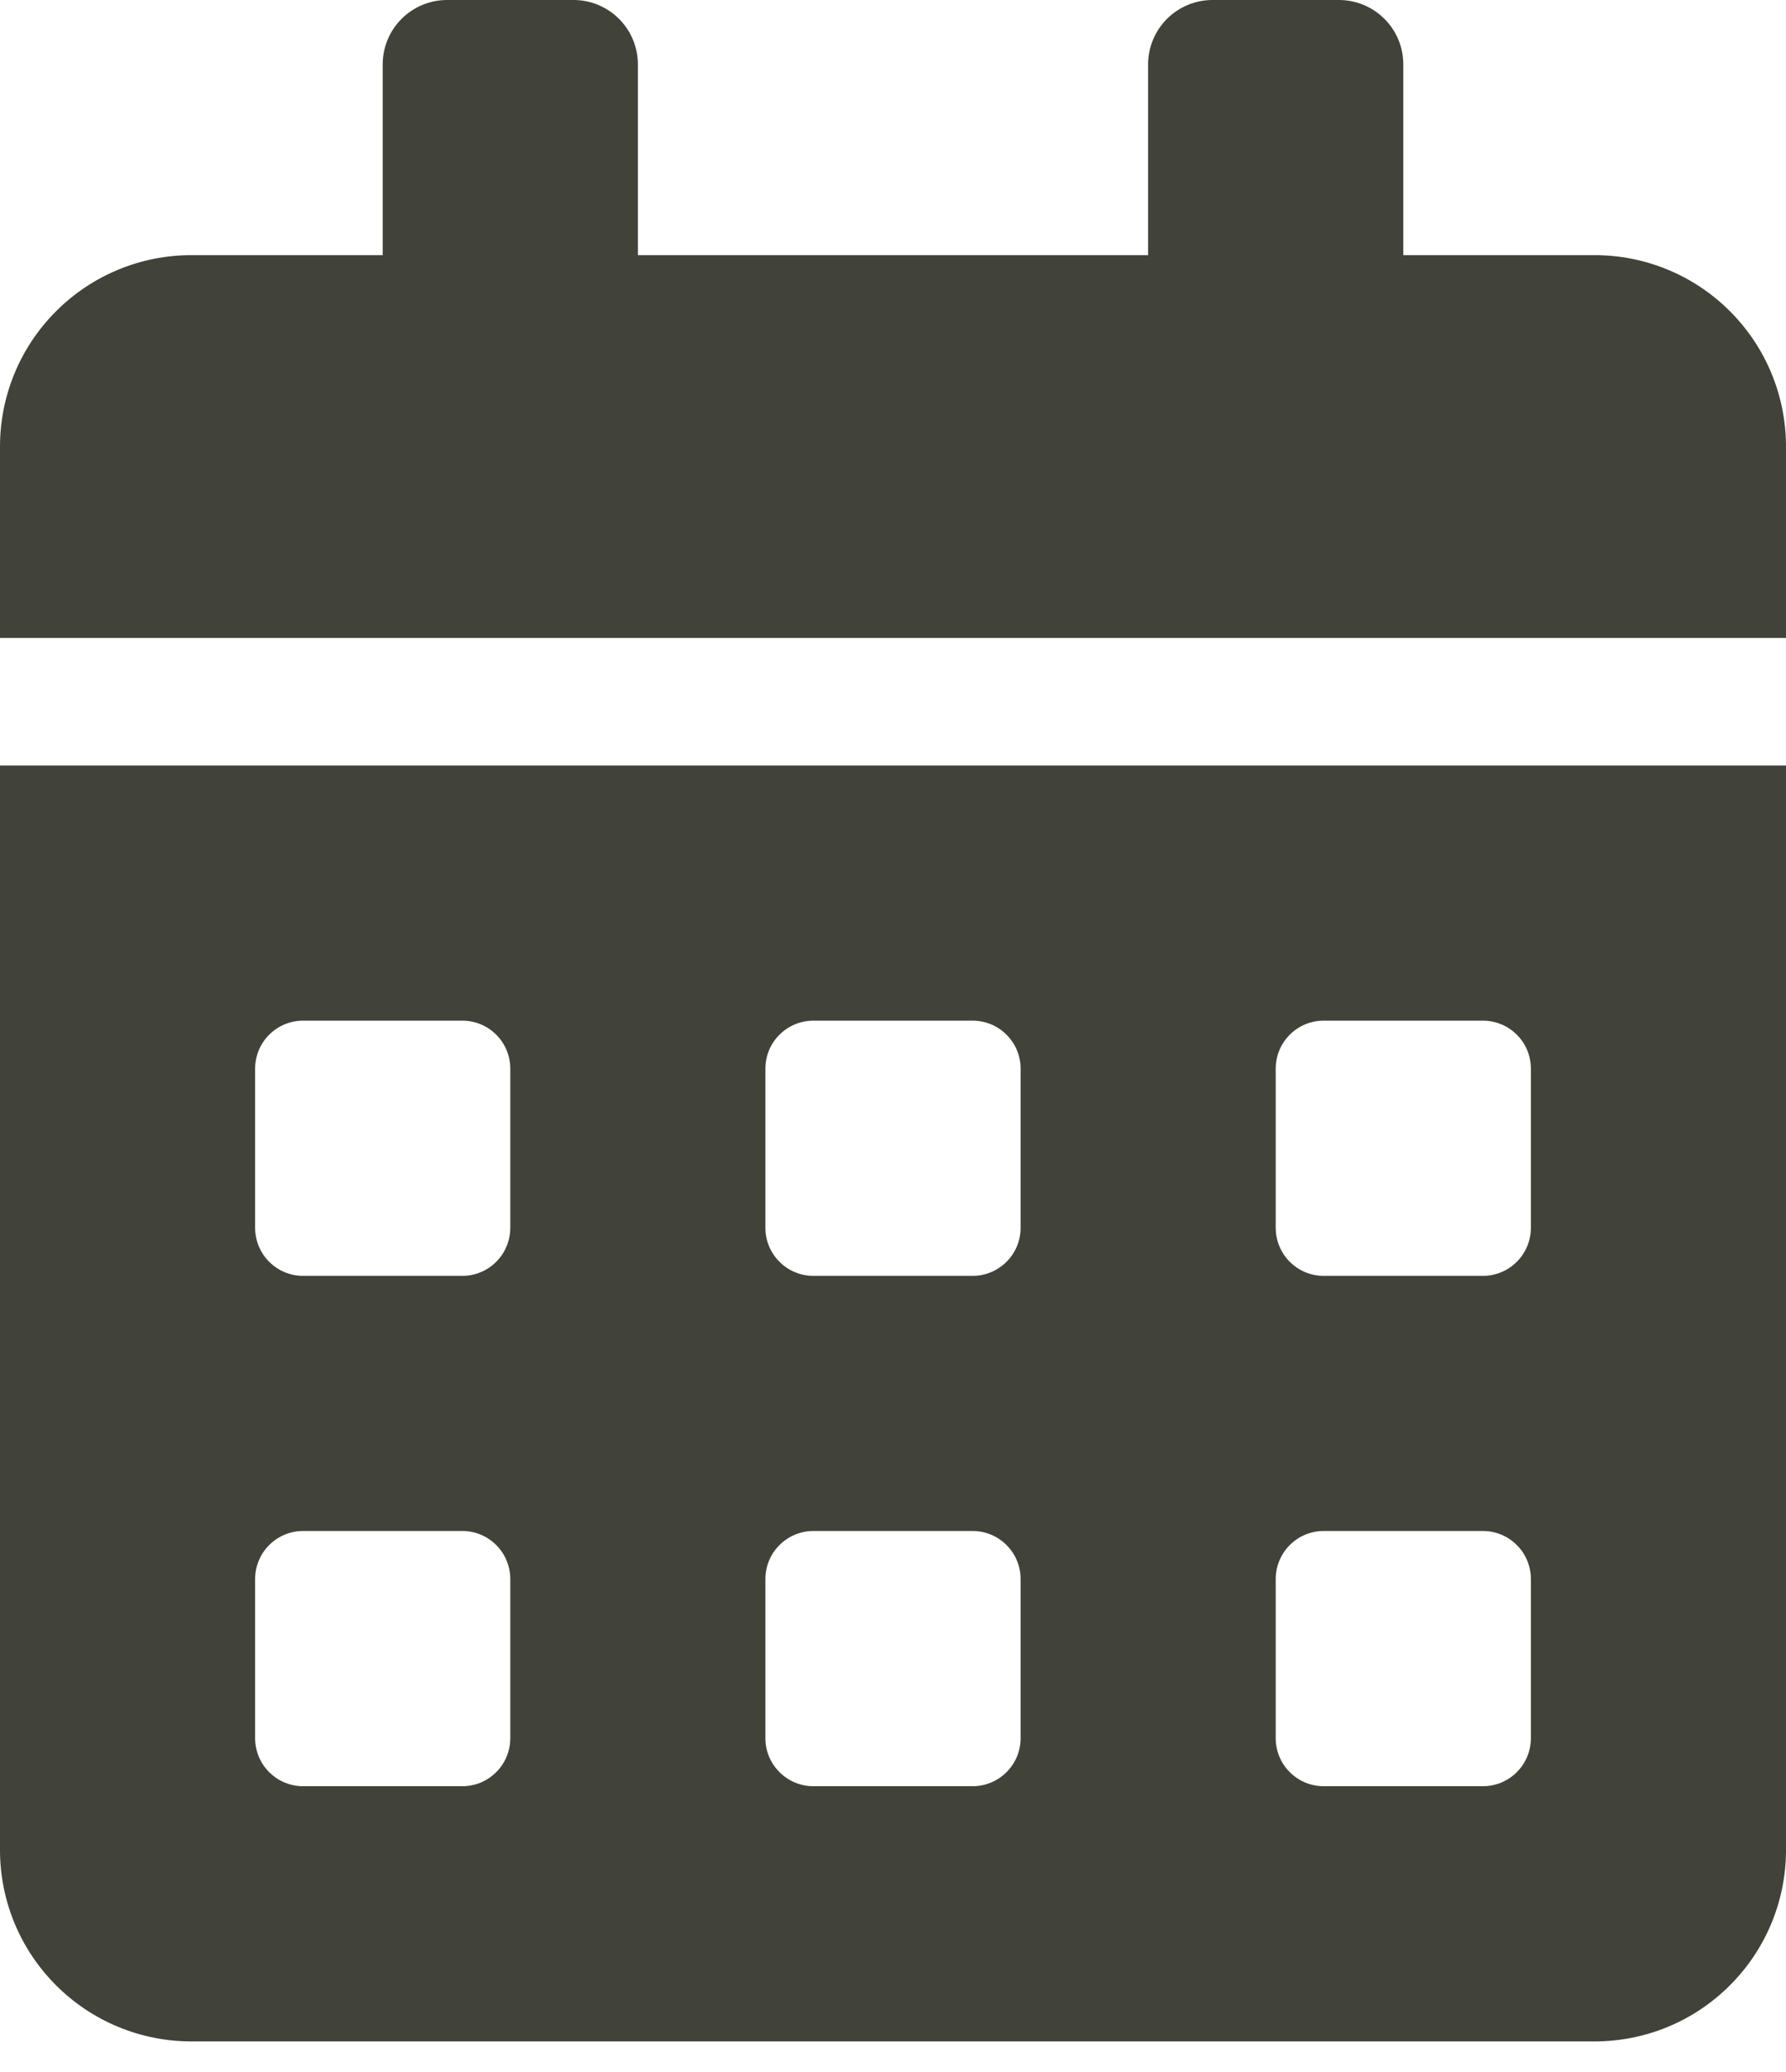 <svg width="25" height="29" viewBox="0 0 25 29" fill="#000" xmlns="http://www.w3.org/2000/svg">
<path d="M0 25.893C0 26.604 0.282 27.285 0.785 27.787C1.287 28.29 1.968 28.572 2.679 28.572H22.321C23.032 28.572 23.713 28.29 24.215 27.787C24.718 27.285 25 26.604 25 25.893V10.714H0V25.893ZM17.857 14.955C17.858 14.777 17.928 14.607 18.054 14.482C18.179 14.356 18.349 14.286 18.527 14.285H20.759C20.936 14.286 21.107 14.356 21.232 14.482C21.358 14.607 21.428 14.777 21.429 14.955V17.187C21.428 17.364 21.358 17.535 21.232 17.66C21.107 17.786 20.936 17.857 20.759 17.857H18.527C18.349 17.857 18.179 17.786 18.054 17.66C17.928 17.535 17.858 17.364 17.857 17.187V14.955ZM17.857 22.098C17.858 21.921 17.928 21.75 18.054 21.625C18.179 21.499 18.349 21.428 18.527 21.428H20.759C20.936 21.428 21.107 21.499 21.232 21.625C21.358 21.75 21.428 21.921 21.429 22.098V24.33C21.428 24.508 21.358 24.678 21.232 24.803C21.107 24.929 20.936 25 20.759 25H18.527C18.349 25 18.179 24.929 18.054 24.803C17.928 24.678 17.858 24.508 17.857 24.33V22.098ZM10.714 14.955C10.714 14.777 10.785 14.607 10.911 14.482C11.036 14.356 11.207 14.286 11.384 14.285H13.616C13.793 14.286 13.964 14.356 14.089 14.482C14.215 14.607 14.286 14.777 14.286 14.955V17.187C14.286 17.364 14.215 17.535 14.089 17.66C13.964 17.786 13.793 17.857 13.616 17.857H11.384C11.207 17.857 11.036 17.786 10.911 17.66C10.785 17.535 10.714 17.364 10.714 17.187V14.955ZM10.714 22.098C10.714 21.921 10.785 21.75 10.911 21.625C11.036 21.499 11.207 21.428 11.384 21.428H13.616C13.793 21.428 13.964 21.499 14.089 21.625C14.215 21.75 14.286 21.921 14.286 22.098V24.33C14.286 24.508 14.215 24.678 14.089 24.803C13.964 24.929 13.793 25 13.616 25H11.384C11.207 25 11.036 24.929 10.911 24.803C10.785 24.678 10.714 24.508 10.714 24.33V22.098ZM3.571 14.955C3.572 14.777 3.642 14.607 3.768 14.482C3.893 14.356 4.063 14.286 4.241 14.285H6.473C6.651 14.286 6.821 14.356 6.946 14.482C7.072 14.607 7.142 14.777 7.143 14.955V17.187C7.142 17.364 7.072 17.535 6.946 17.66C6.821 17.786 6.651 17.857 6.473 17.857H4.241C4.063 17.857 3.893 17.786 3.768 17.66C3.642 17.535 3.572 17.364 3.571 17.187V14.955ZM3.571 22.098C3.572 21.921 3.642 21.75 3.768 21.625C3.893 21.499 4.063 21.428 4.241 21.428H6.473C6.651 21.428 6.821 21.499 6.946 21.625C7.072 21.75 7.142 21.921 7.143 22.098V24.33C7.142 24.508 7.072 24.678 6.946 24.803C6.821 24.929 6.651 25 6.473 25H4.241C4.063 25 3.893 24.929 3.768 24.803C3.642 24.678 3.572 24.508 3.571 24.33V22.098ZM22.321 3.571H19.643V0.893C19.641 0.657 19.547 0.431 19.379 0.264C19.212 0.097 18.986 0.002 18.75 0L16.964 0C16.728 0.002 16.502 0.097 16.335 0.264C16.168 0.431 16.073 0.657 16.071 0.893V3.571H8.929V0.893C8.927 0.657 8.832 0.431 8.665 0.264C8.498 0.097 8.272 0.002 8.036 0L6.25 0C6.014 0.002 5.788 0.097 5.621 0.264C5.454 0.431 5.359 0.657 5.357 0.893V3.571H2.679C1.968 3.571 1.287 3.853 0.785 4.356C0.282 4.858 0 5.539 0 6.25L0 8.929H25V6.25C25 5.539 24.718 4.858 24.215 4.356C23.713 3.853 23.032 3.571 22.321 3.571Z" fill="#41423A"/>
</svg>
